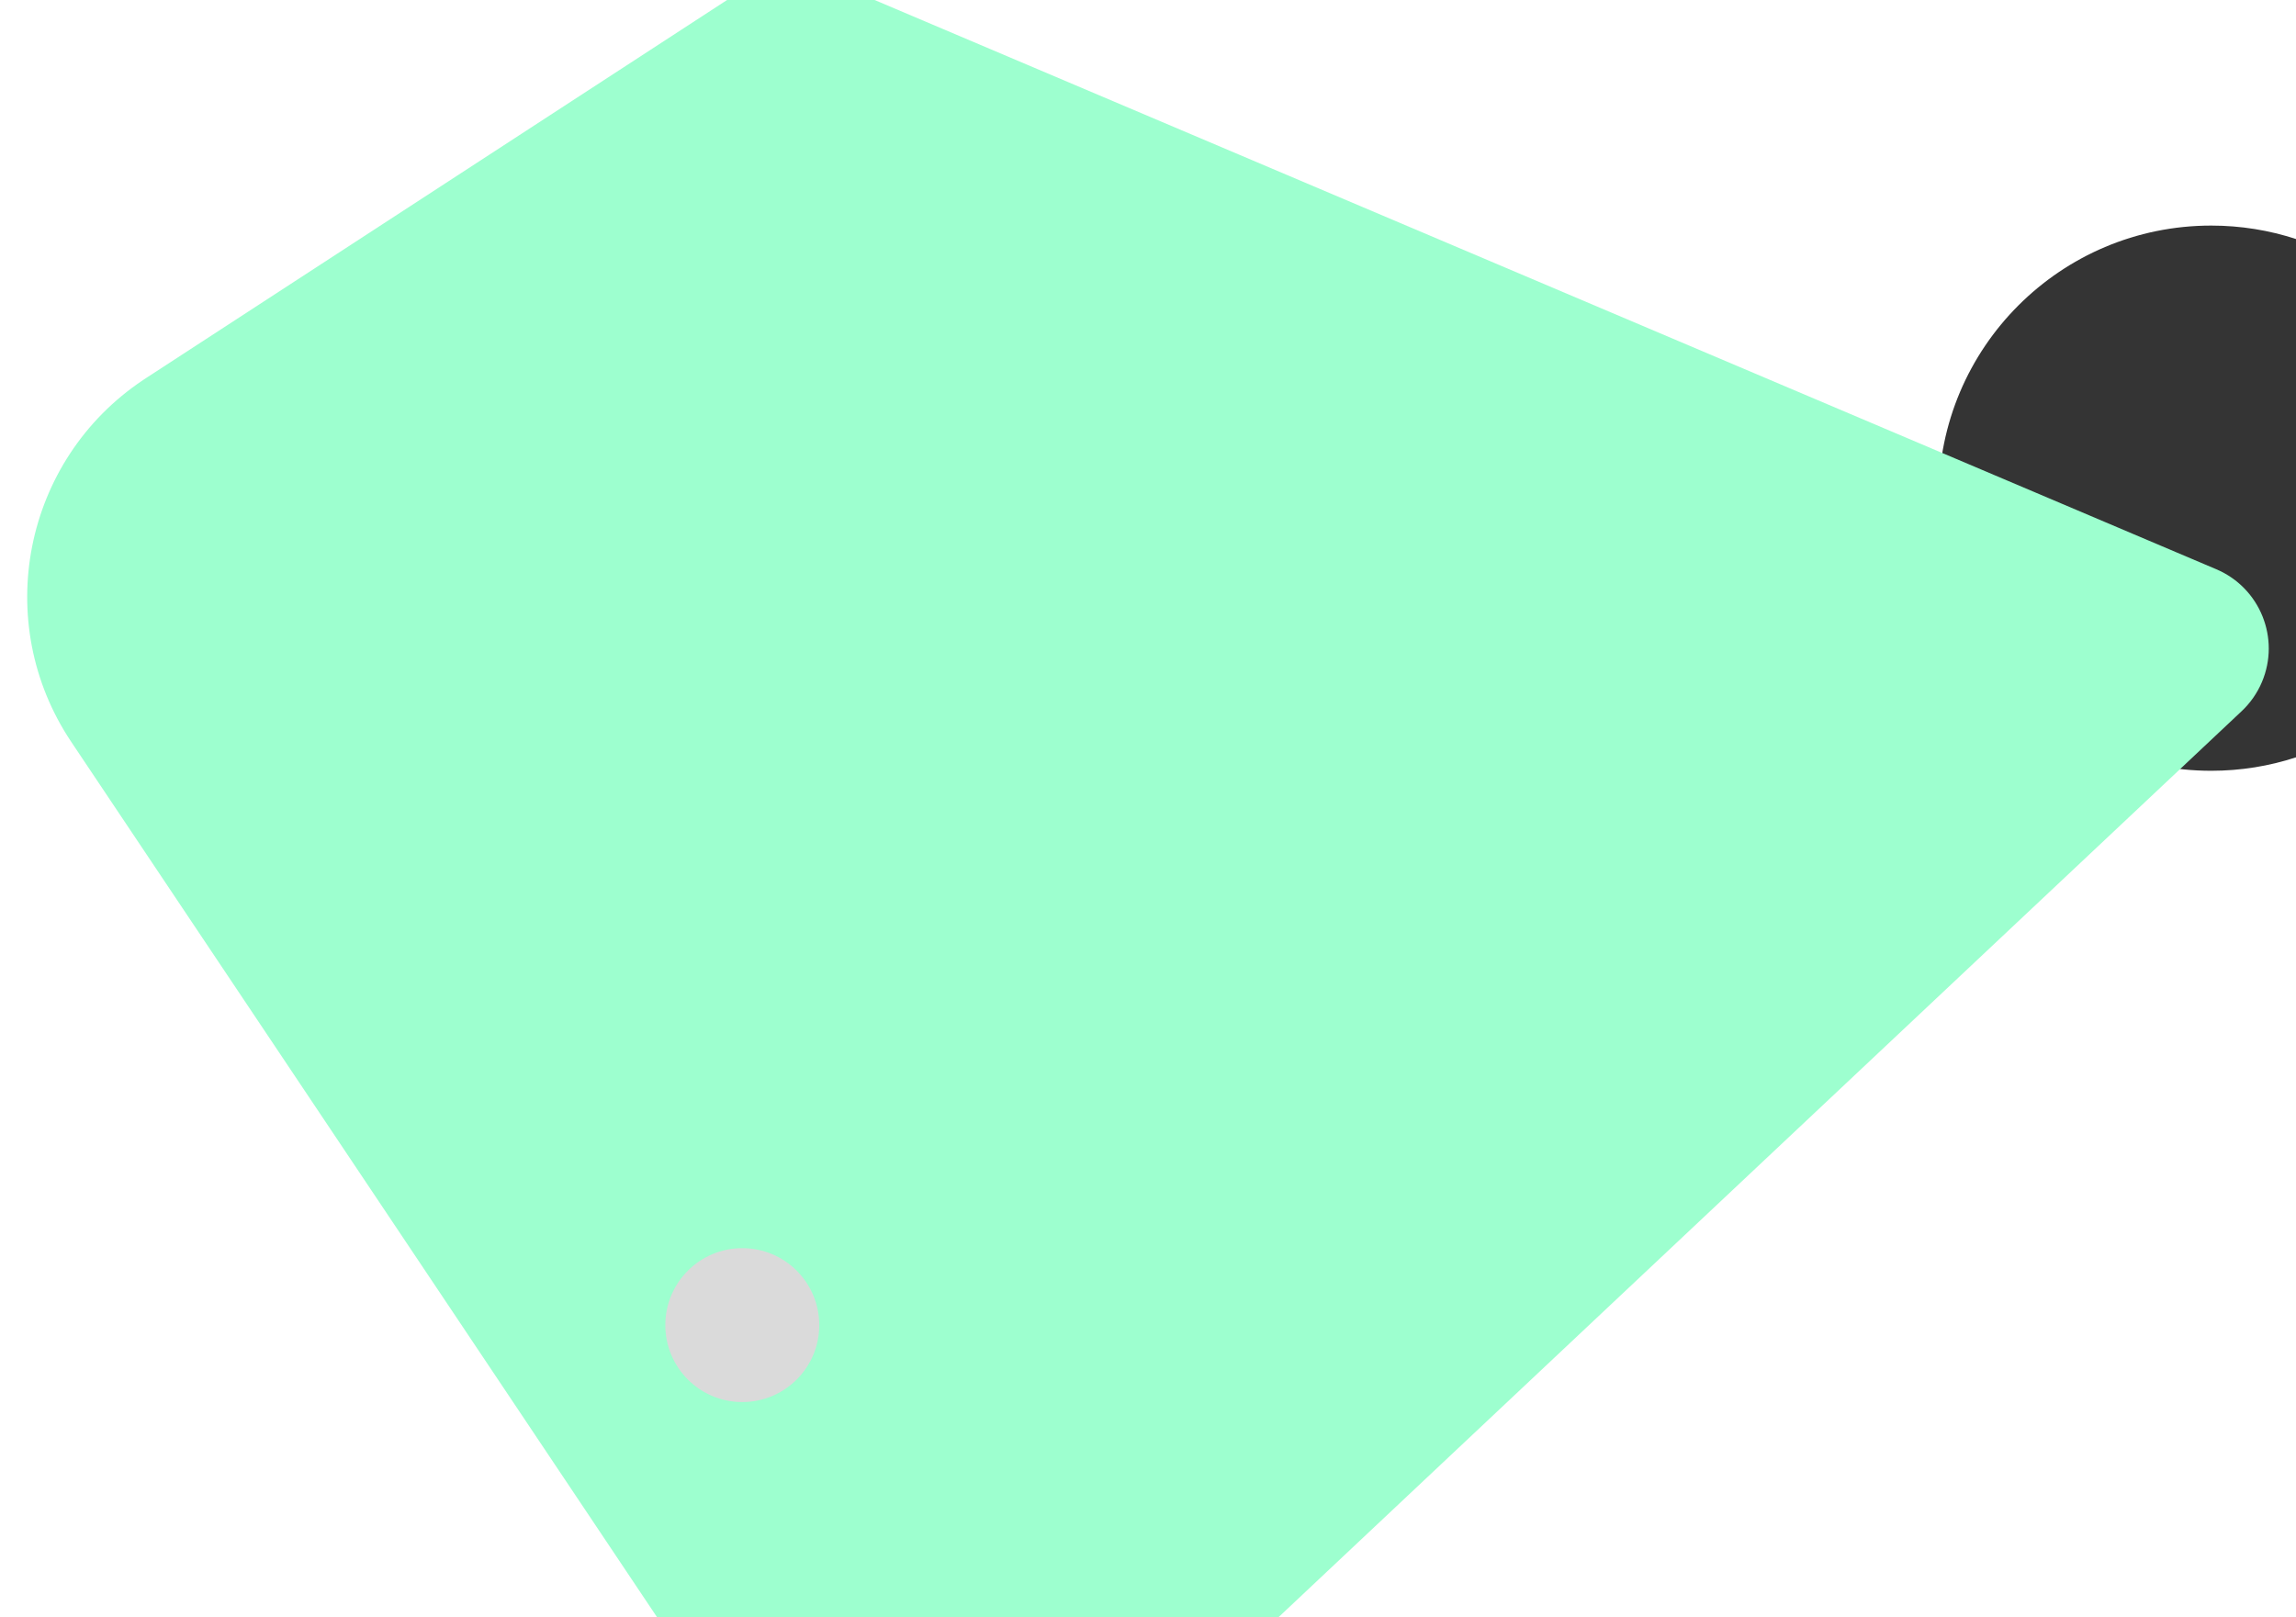 <?xml version="1.0" encoding="UTF-8"?>
<svg width="880px" height="620px" viewBox="0 0 880 620" version="1.1" xmlns="http://www.w3.org/2000/svg" xmlns:xlink="http://www.w3.org/1999/xlink">
    <rect x="0" y="0" width="880" height="620" fill="#808080" stroke="none"/>
    <title>Group</title>
    <g id="Page-1" stroke="none" stroke-width="1" fill="none" fill-rule="evenodd">
        <g id="Group">
            <rect id="Rectangle-Copy-14" fill="#FFFFFF" transform="translate(440, 310) rotate(180) translate(-440, -310) " x="0" y="0" width="880" height="620"></rect>
            <path d="M847.499,86.476 C858.846,86.476 869.771,88.284 880.001,91.629 L880.001,290.323 C869.771,293.667 858.846,295.476 847.499,295.476 C789.785,295.476 742.999,248.689 742.999,190.976 C742.999,133.262 789.785,86.476 847.499,86.476 Z" id="Combined-Shape" fill="#343434"></path>
            <path d="M335.212,0 L849.443,218.216 C866.221,225.335 874.05,244.708 866.93,261.485 C865.143,265.697 862.499,269.492 859.166,272.628 L489.969,620 L251.869,620 L27.323,284.419 C-3.39,238.518 8.922,176.41 54.823,145.697 C55.176,145.461 55.53,145.227 55.886,144.995 L278.669,0 L335.212,0 Z" id="Combined-Shape" fill="#9DFFCF"></path>
            <circle id="Oval-Copy-8" fill="#DADADA" transform="translate(284.499, 507.976) rotate(180) translate(-284.499, -507.976) " cx="284.499" cy="507.976" r="29.5"></circle>
        </g>
    </g>
</svg>